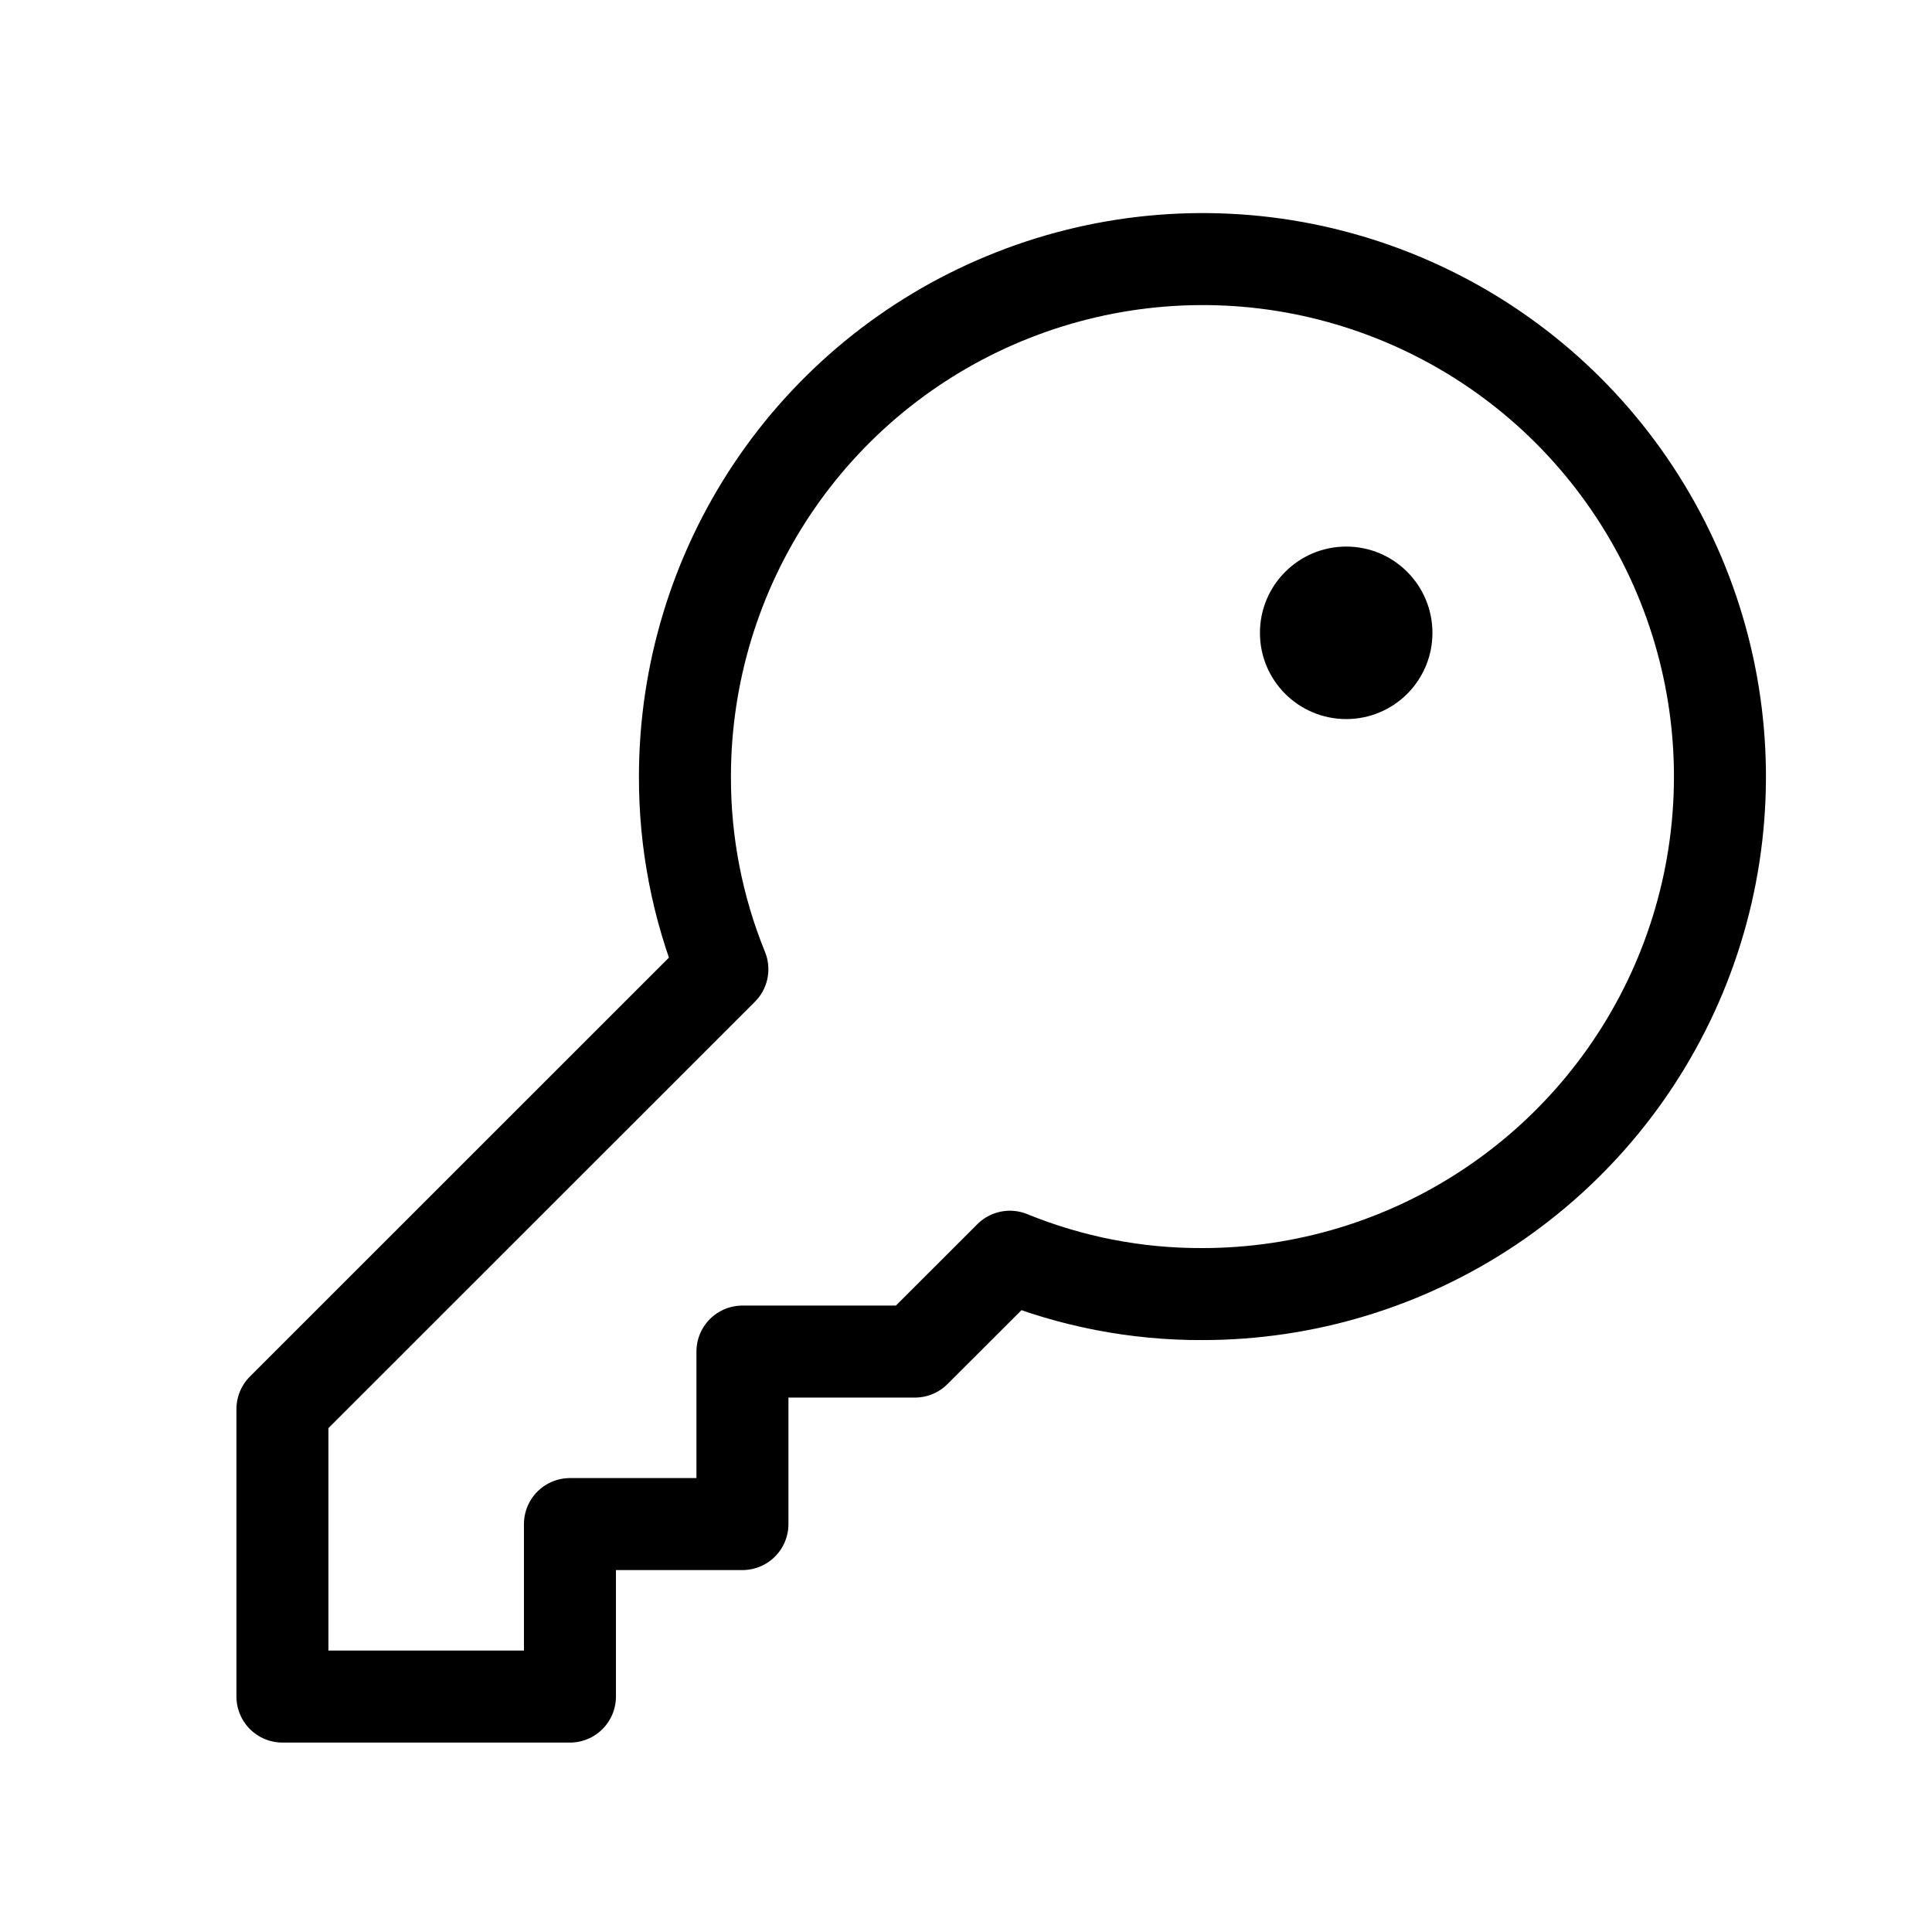 <svg width="21" height="21" viewBox="0 0 21 21" fill="none" xmlns="http://www.w3.org/2000/svg">
<path d="M7.852 10.535C7.581 9.87 7.443 9.159 7.445 8.441C7.445 7.329 7.775 6.241 8.393 5.316C9.011 4.391 9.89 3.67 10.918 3.245C11.946 2.819 13.077 2.707 14.168 2.924C15.259 3.142 16.261 3.677 17.048 4.464C17.834 5.251 18.37 6.253 18.587 7.344C18.804 8.435 18.693 9.566 18.267 10.594C17.841 11.622 17.12 12.5 16.195 13.118C15.27 13.736 14.183 14.066 13.07 14.066C12.353 14.069 11.641 13.931 10.977 13.66L9.945 14.691H8.07V16.566H6.195V18.441H3.07V15.316L7.852 10.535Z" stroke="black" stroke-linecap="round" stroke-linejoin="round"/>
<path d="M14.633 7.816C15.151 7.816 15.57 7.397 15.57 6.879C15.57 6.361 15.151 5.941 14.633 5.941C14.115 5.941 13.695 6.361 13.695 6.879C13.695 7.397 14.115 7.816 14.633 7.816Z" fill="black"/>
</svg>
